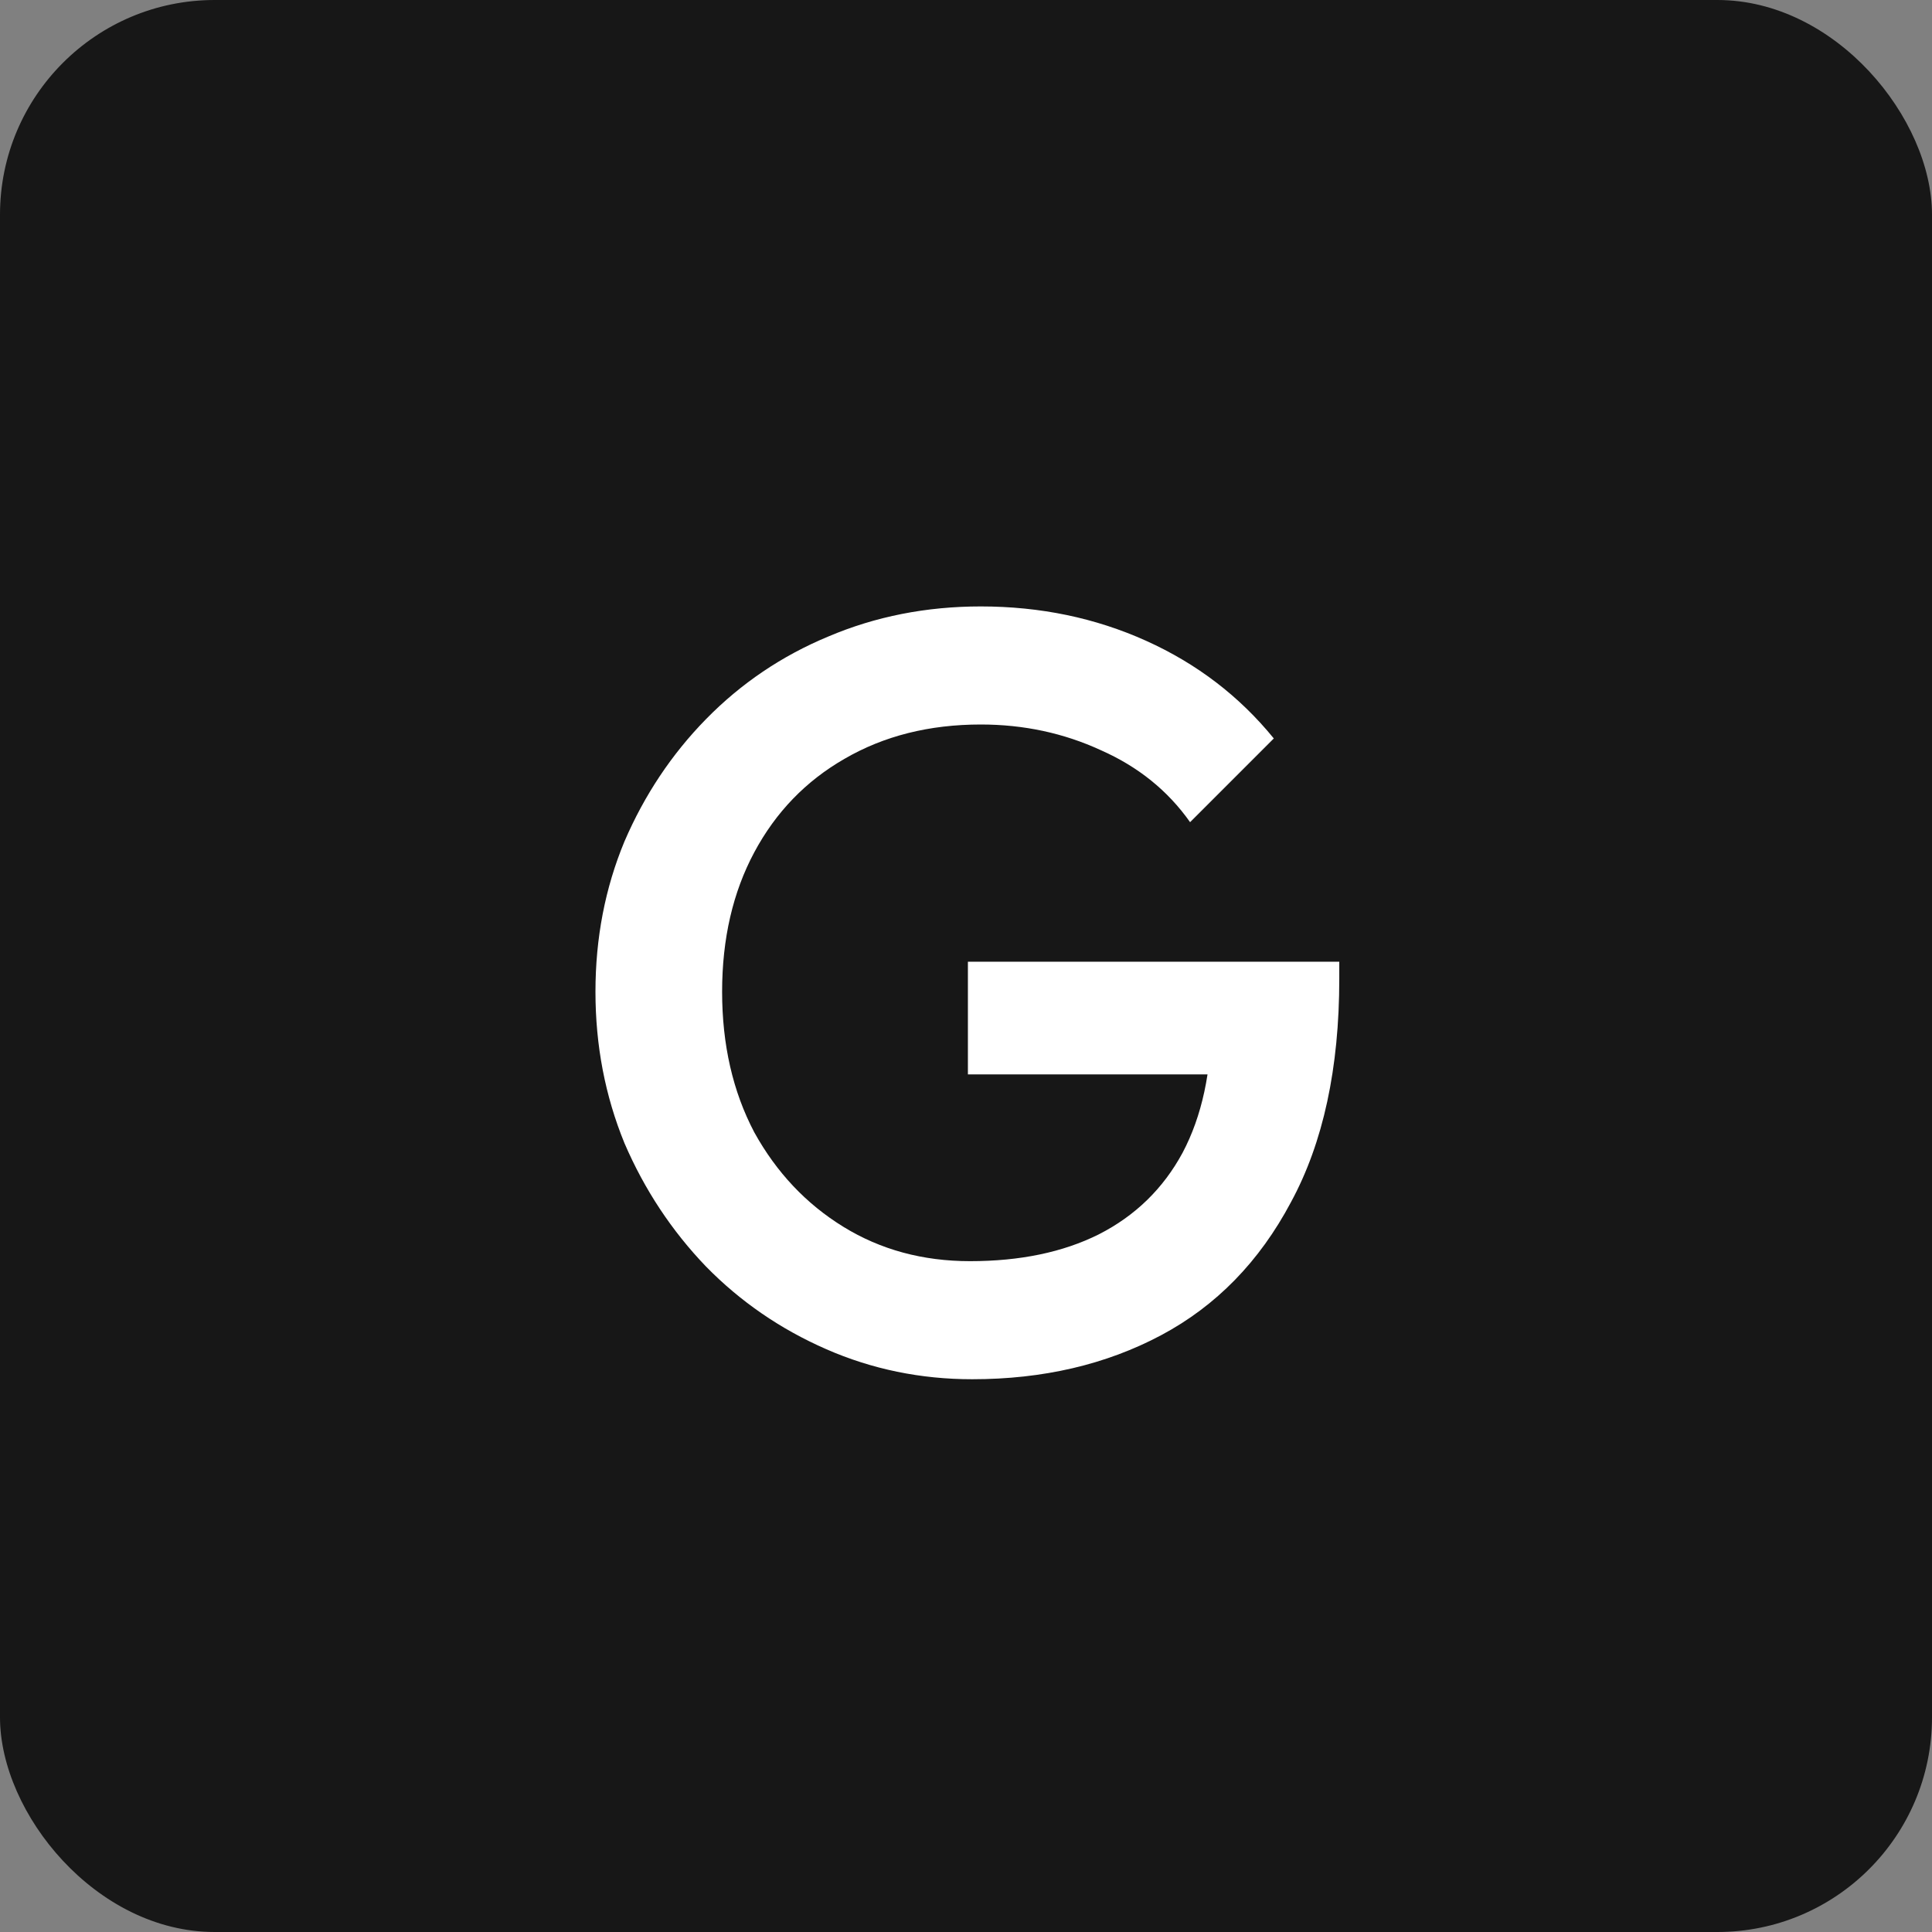<svg width="72" height="72" viewBox="0 0 72 72" fill="none" xmlns="http://www.w3.org/2000/svg">
<rect x="0" y="0" width="72" height="72" fill="#808080" stroke="none"/>
<rect width="72" height="72" rx="8" fill="#171717"/>
<path d="M36.231 51.4C34.311 51.4 32.497 51.027 30.791 50.28C29.084 49.533 27.591 48.507 26.311 47.2C25.031 45.867 24.017 44.333 23.271 42.6C22.551 40.84 22.191 38.96 22.191 36.96C22.191 34.96 22.551 33.093 23.271 31.36C24.017 29.627 25.031 28.107 26.311 26.8C27.617 25.467 29.137 24.44 30.871 23.72C32.631 22.973 34.524 22.6 36.551 22.6C38.764 22.6 40.817 23.027 42.711 23.88C44.604 24.733 46.191 25.947 47.471 27.52L44.351 30.64C43.524 29.467 42.417 28.573 41.031 27.96C39.644 27.32 38.151 27 36.551 27C34.631 27 32.937 27.427 31.471 28.28C30.031 29.107 28.911 30.267 28.111 31.76C27.311 33.253 26.911 34.987 26.911 36.96C26.911 38.933 27.311 40.68 28.111 42.2C28.937 43.693 30.044 44.867 31.431 45.72C32.817 46.573 34.391 47 36.151 47C38.017 47 39.617 46.667 40.951 46C42.311 45.307 43.351 44.293 44.071 42.96C44.791 41.6 45.151 39.933 45.151 37.96L48.031 40.04H36.071V35.84H49.911V36.48C49.911 39.813 49.311 42.587 48.111 44.8C46.937 47.013 45.324 48.667 43.271 49.76C41.217 50.853 38.871 51.4 36.231 51.4Z" fill="white"/>
</svg>
